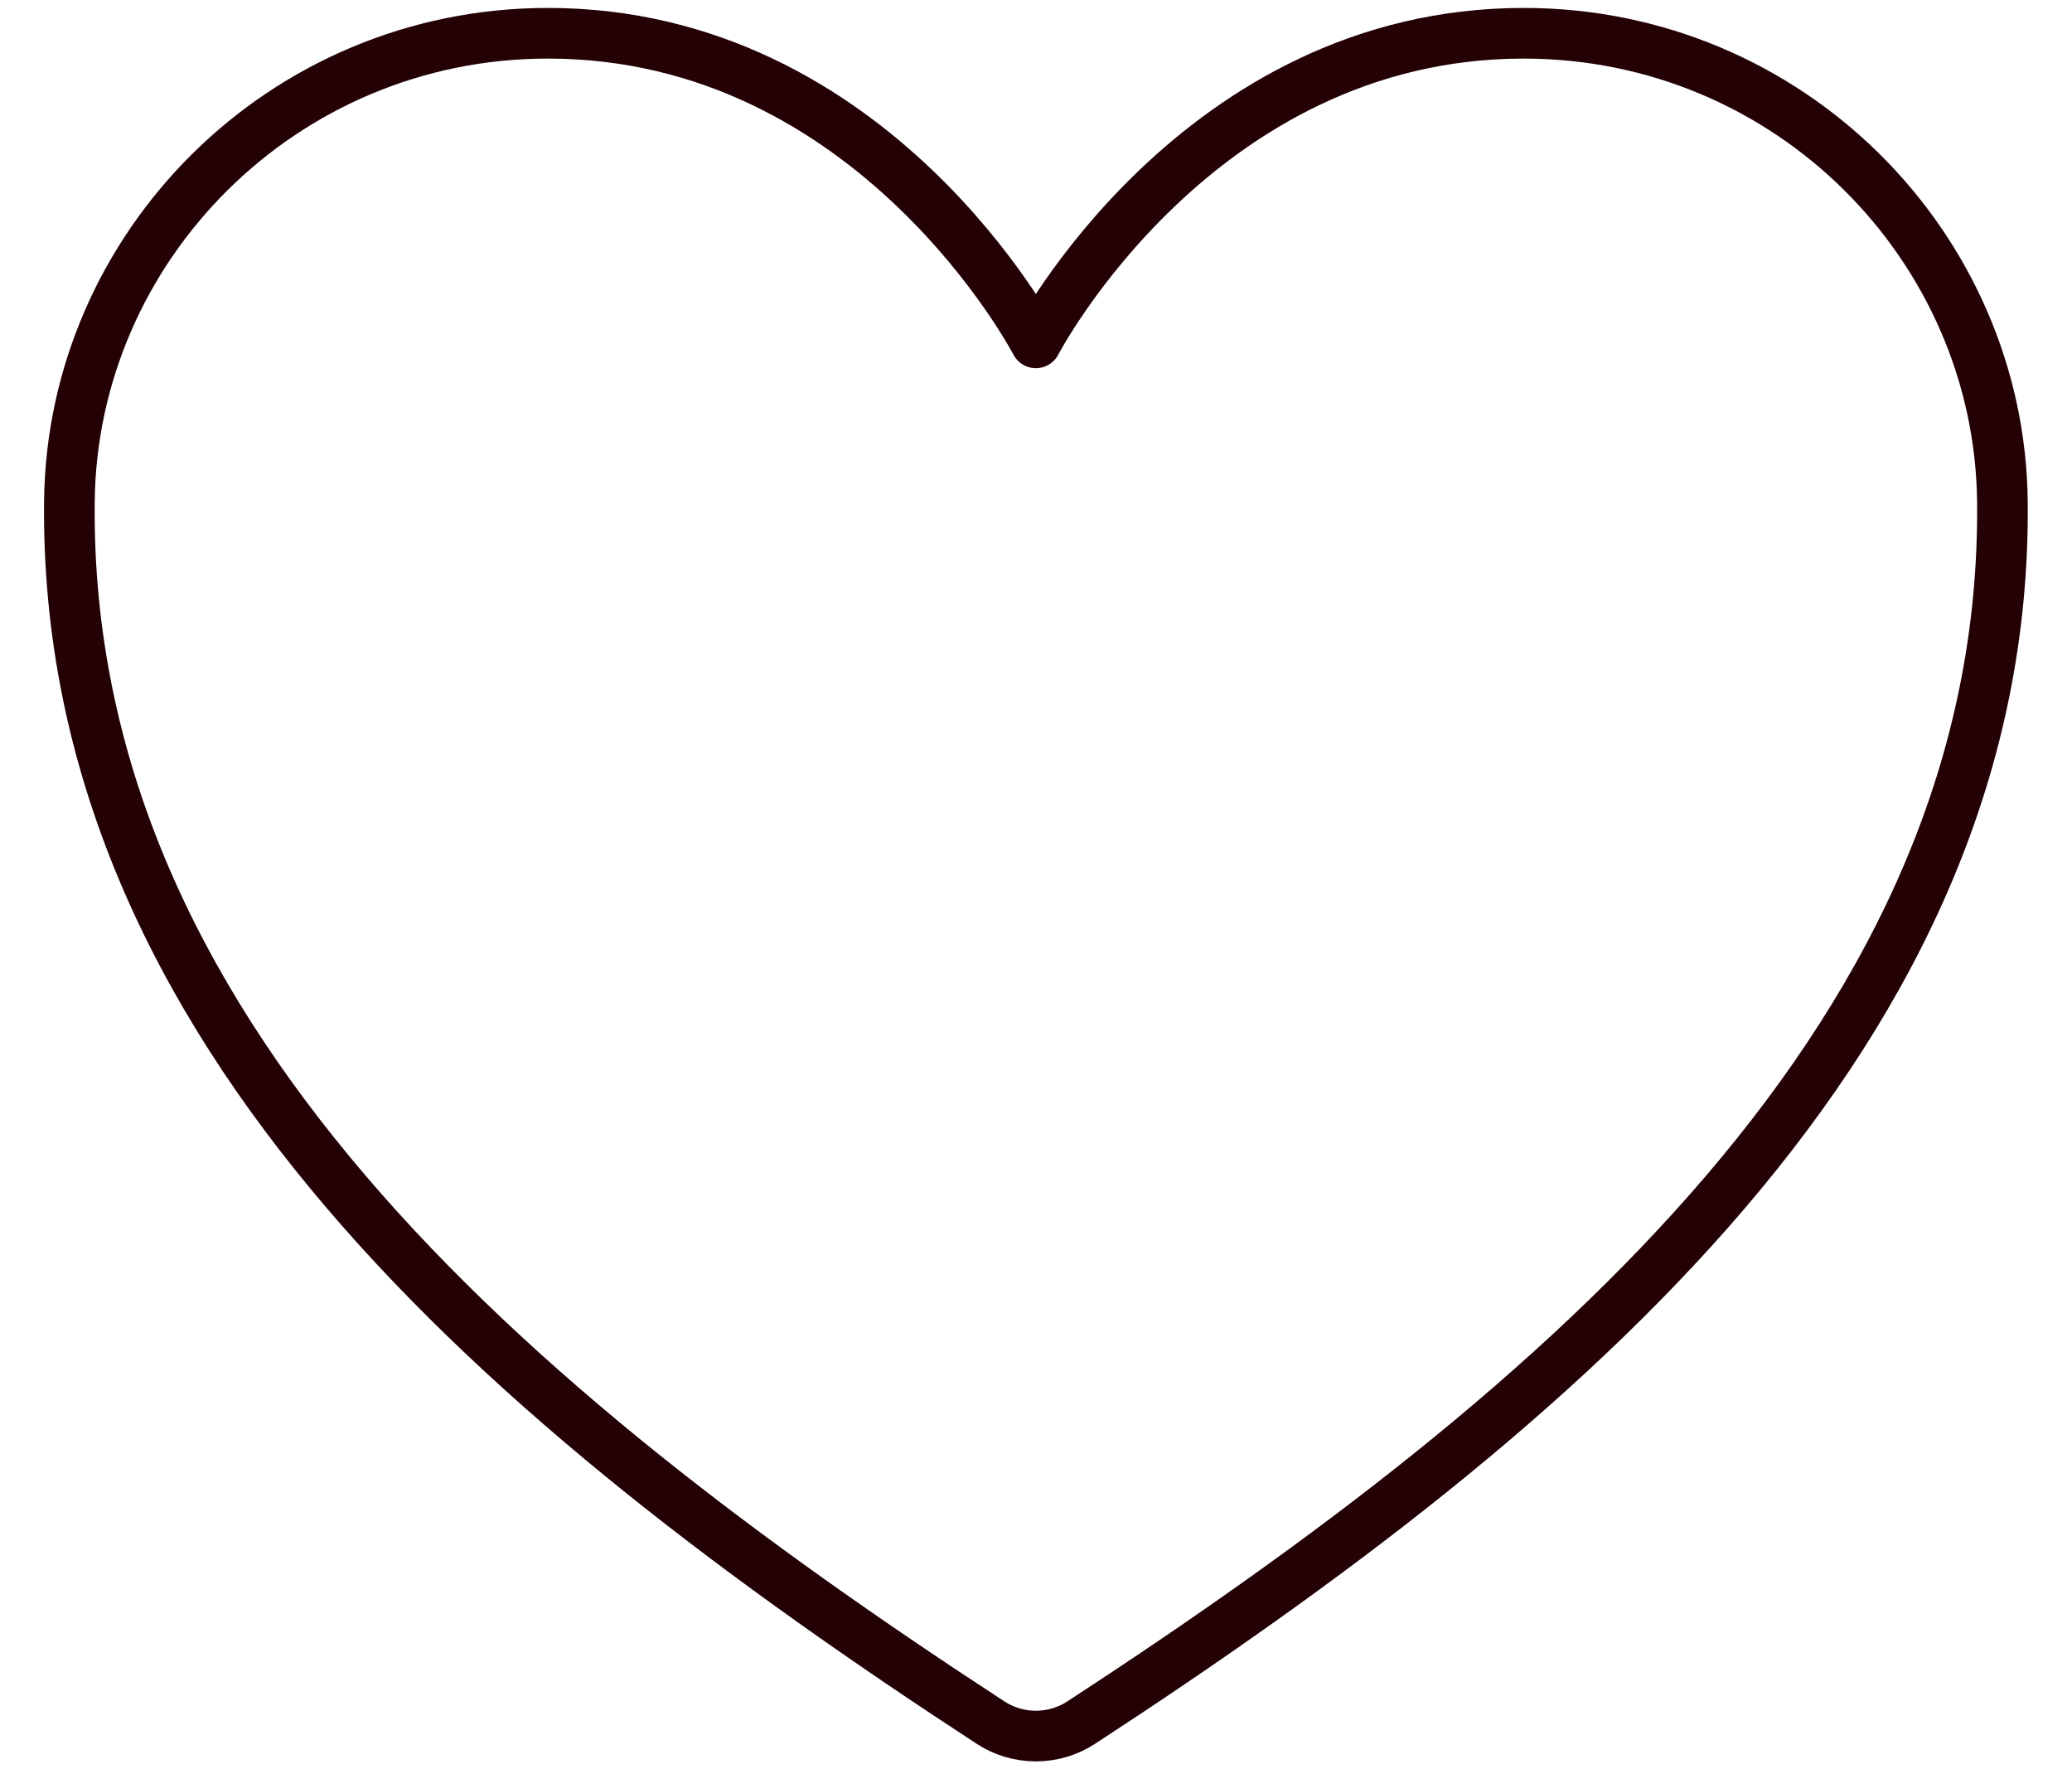 <svg width="41" height="35" viewBox="0 0 41 35" fill="none" xmlns="http://www.w3.org/2000/svg">
<path d="M30.152 0.658C23.685 0.658 20.497 6.783 20.497 6.783C20.497 6.783 17.31 0.658 10.843 0.658C5.588 0.658 1.426 4.882 1.373 9.923C1.263 20.386 10.012 27.827 19.601 34.08C19.865 34.253 20.178 34.346 20.497 34.346C20.817 34.346 21.13 34.253 21.394 34.08C30.982 27.827 39.731 20.386 39.623 9.923C39.569 4.882 35.407 0.658 30.152 0.658Z" stroke="#230105" stroke-width="1.002" stroke-linecap="round" stroke-linejoin="round"/>
</svg>
